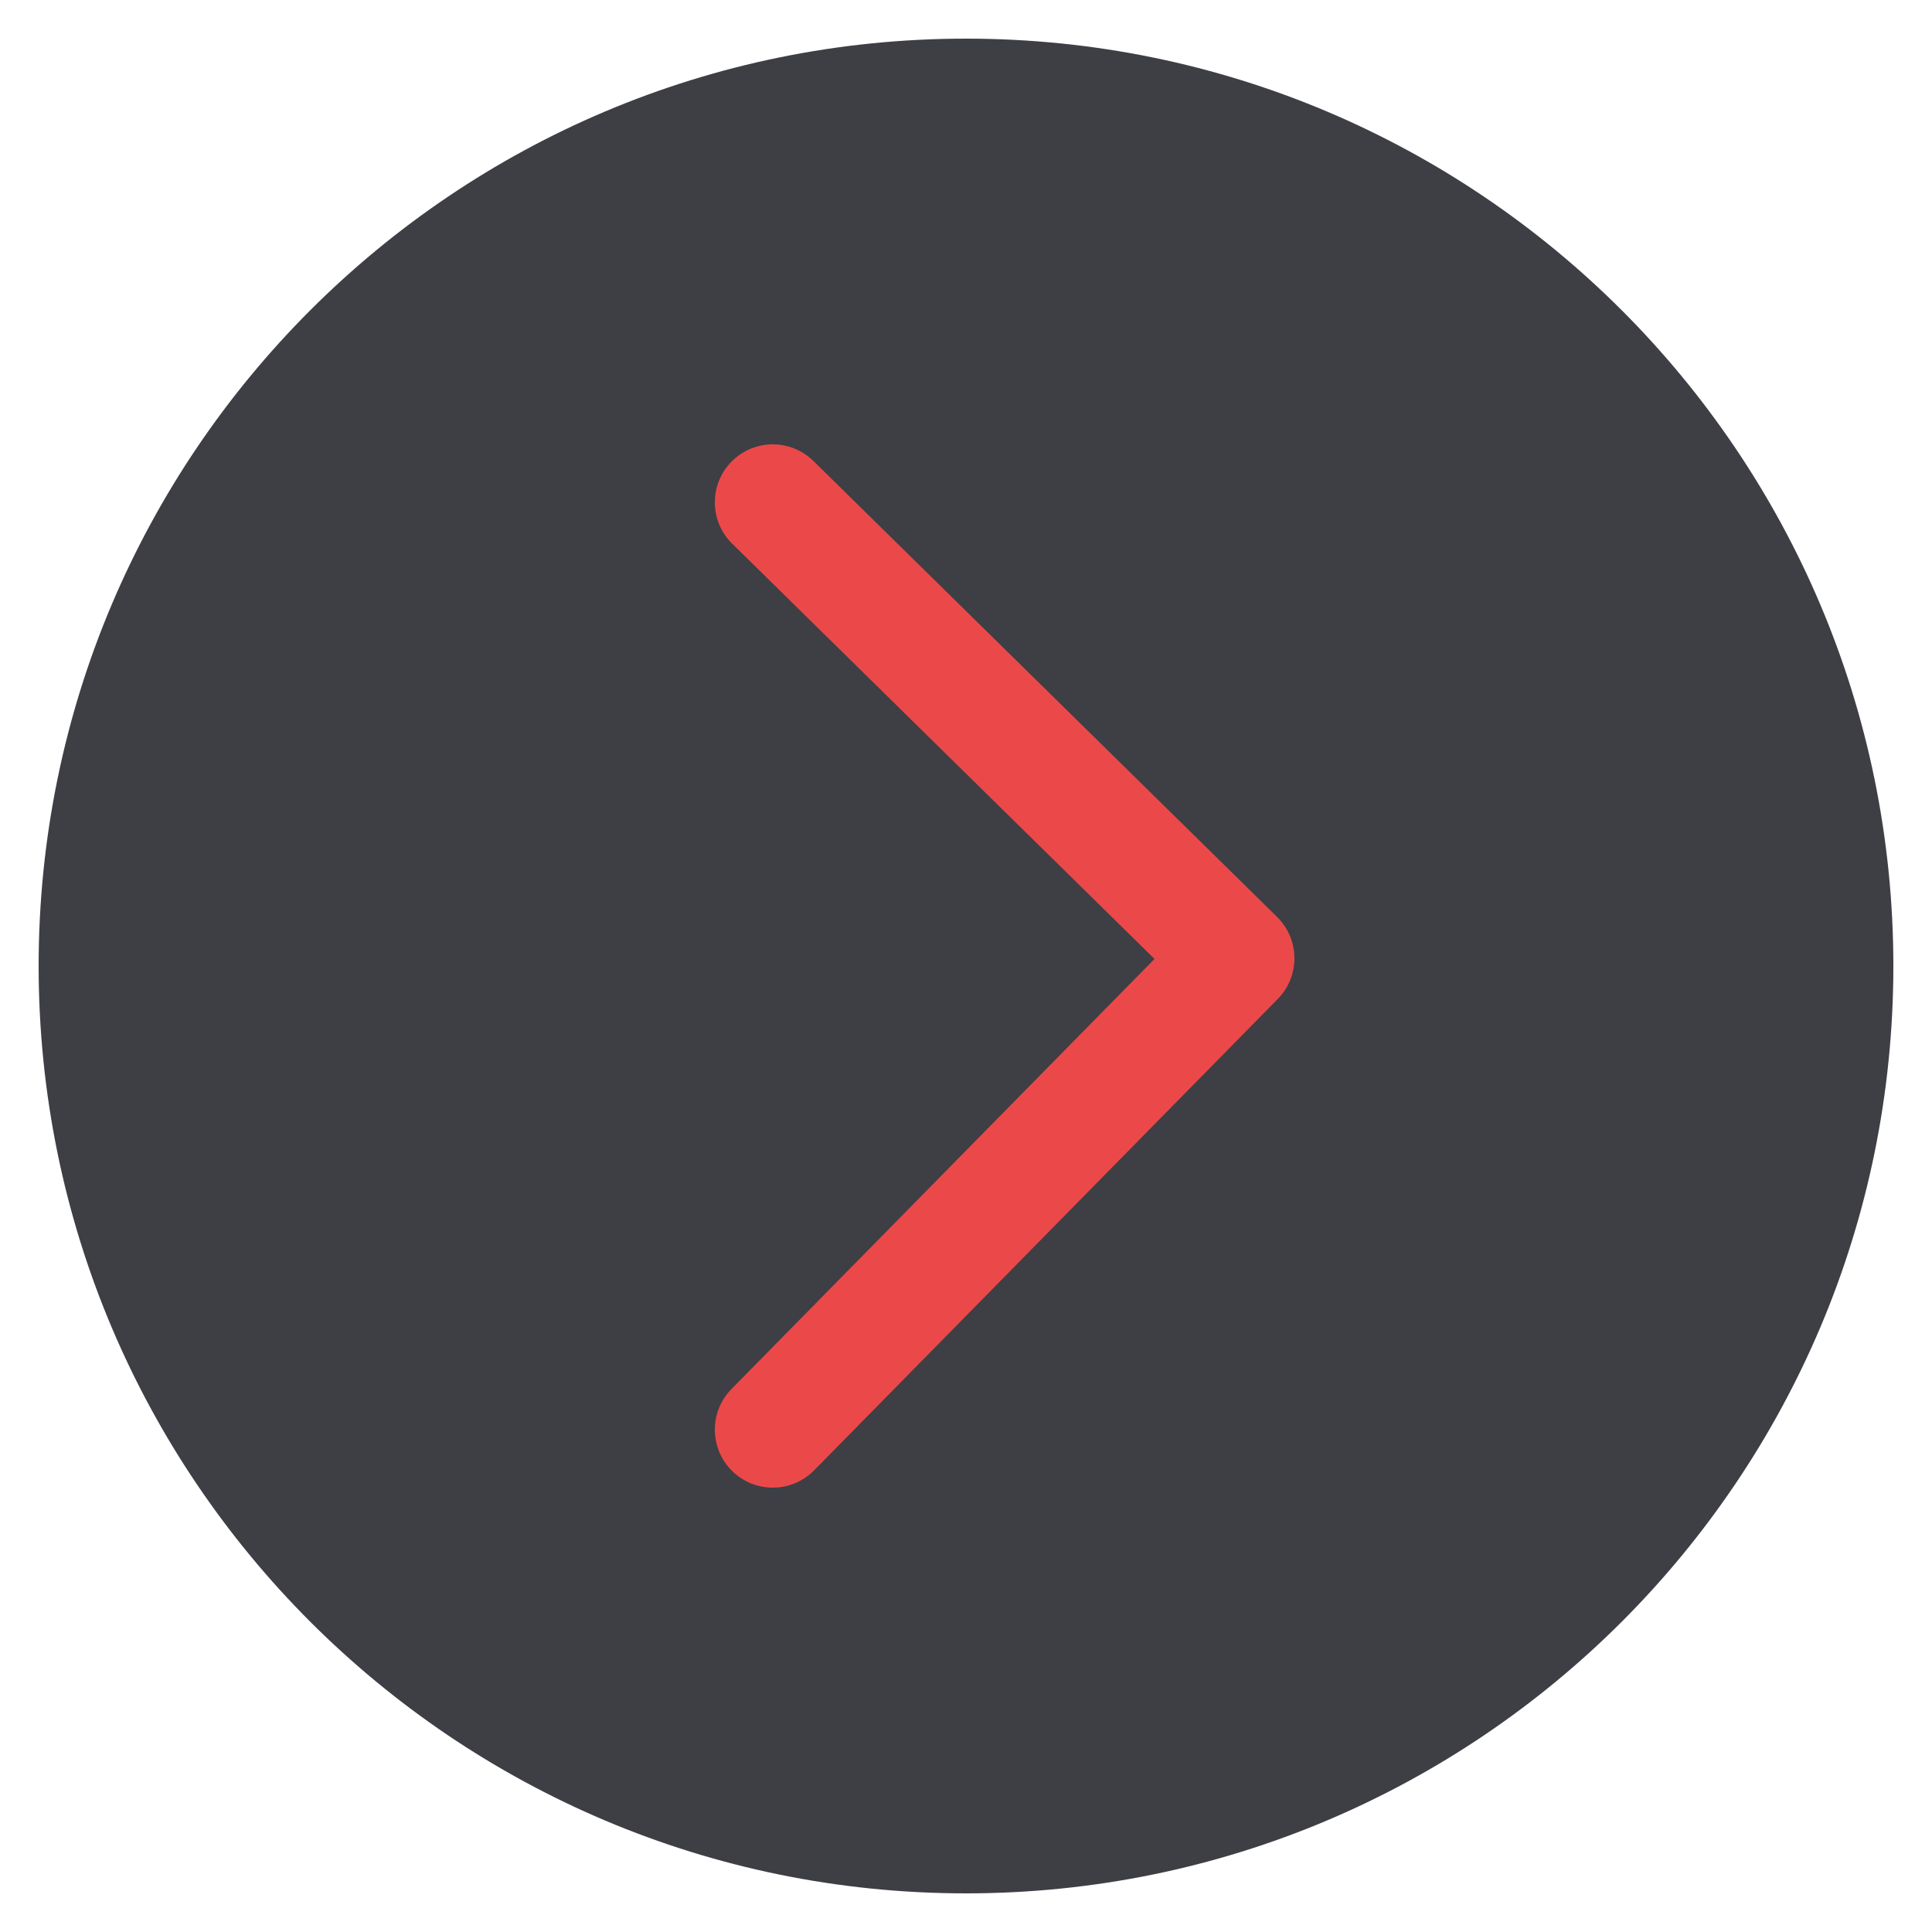 <svg width="100" height="100" viewBox="0 0 100 100" fill="none" xmlns="http://www.w3.org/2000/svg">
<path d="M50 98C76.51 98 98 76.51 98 50C98 23.49 76.51 2 50 2C23.49 2 2 23.49 2 50C2 76.51 23.49 98 50 98Z" fill="#3E3E45"/>
<path fill-rule="evenodd" clip-rule="evenodd" d="M37.861 23.897C39.023 22.715 40.922 22.699 42.103 23.861L66.103 47.461C66.671 48.019 66.993 48.779 67 49.575C67.007 50.371 66.697 51.136 66.139 51.704L42.139 76.104C40.977 77.285 39.078 77.301 37.896 76.139C36.715 74.977 36.699 73.078 37.861 71.896L59.757 49.635L37.897 28.139C36.715 26.977 36.699 25.078 37.861 23.897Z" fill="#eb4949"/>
</svg>
